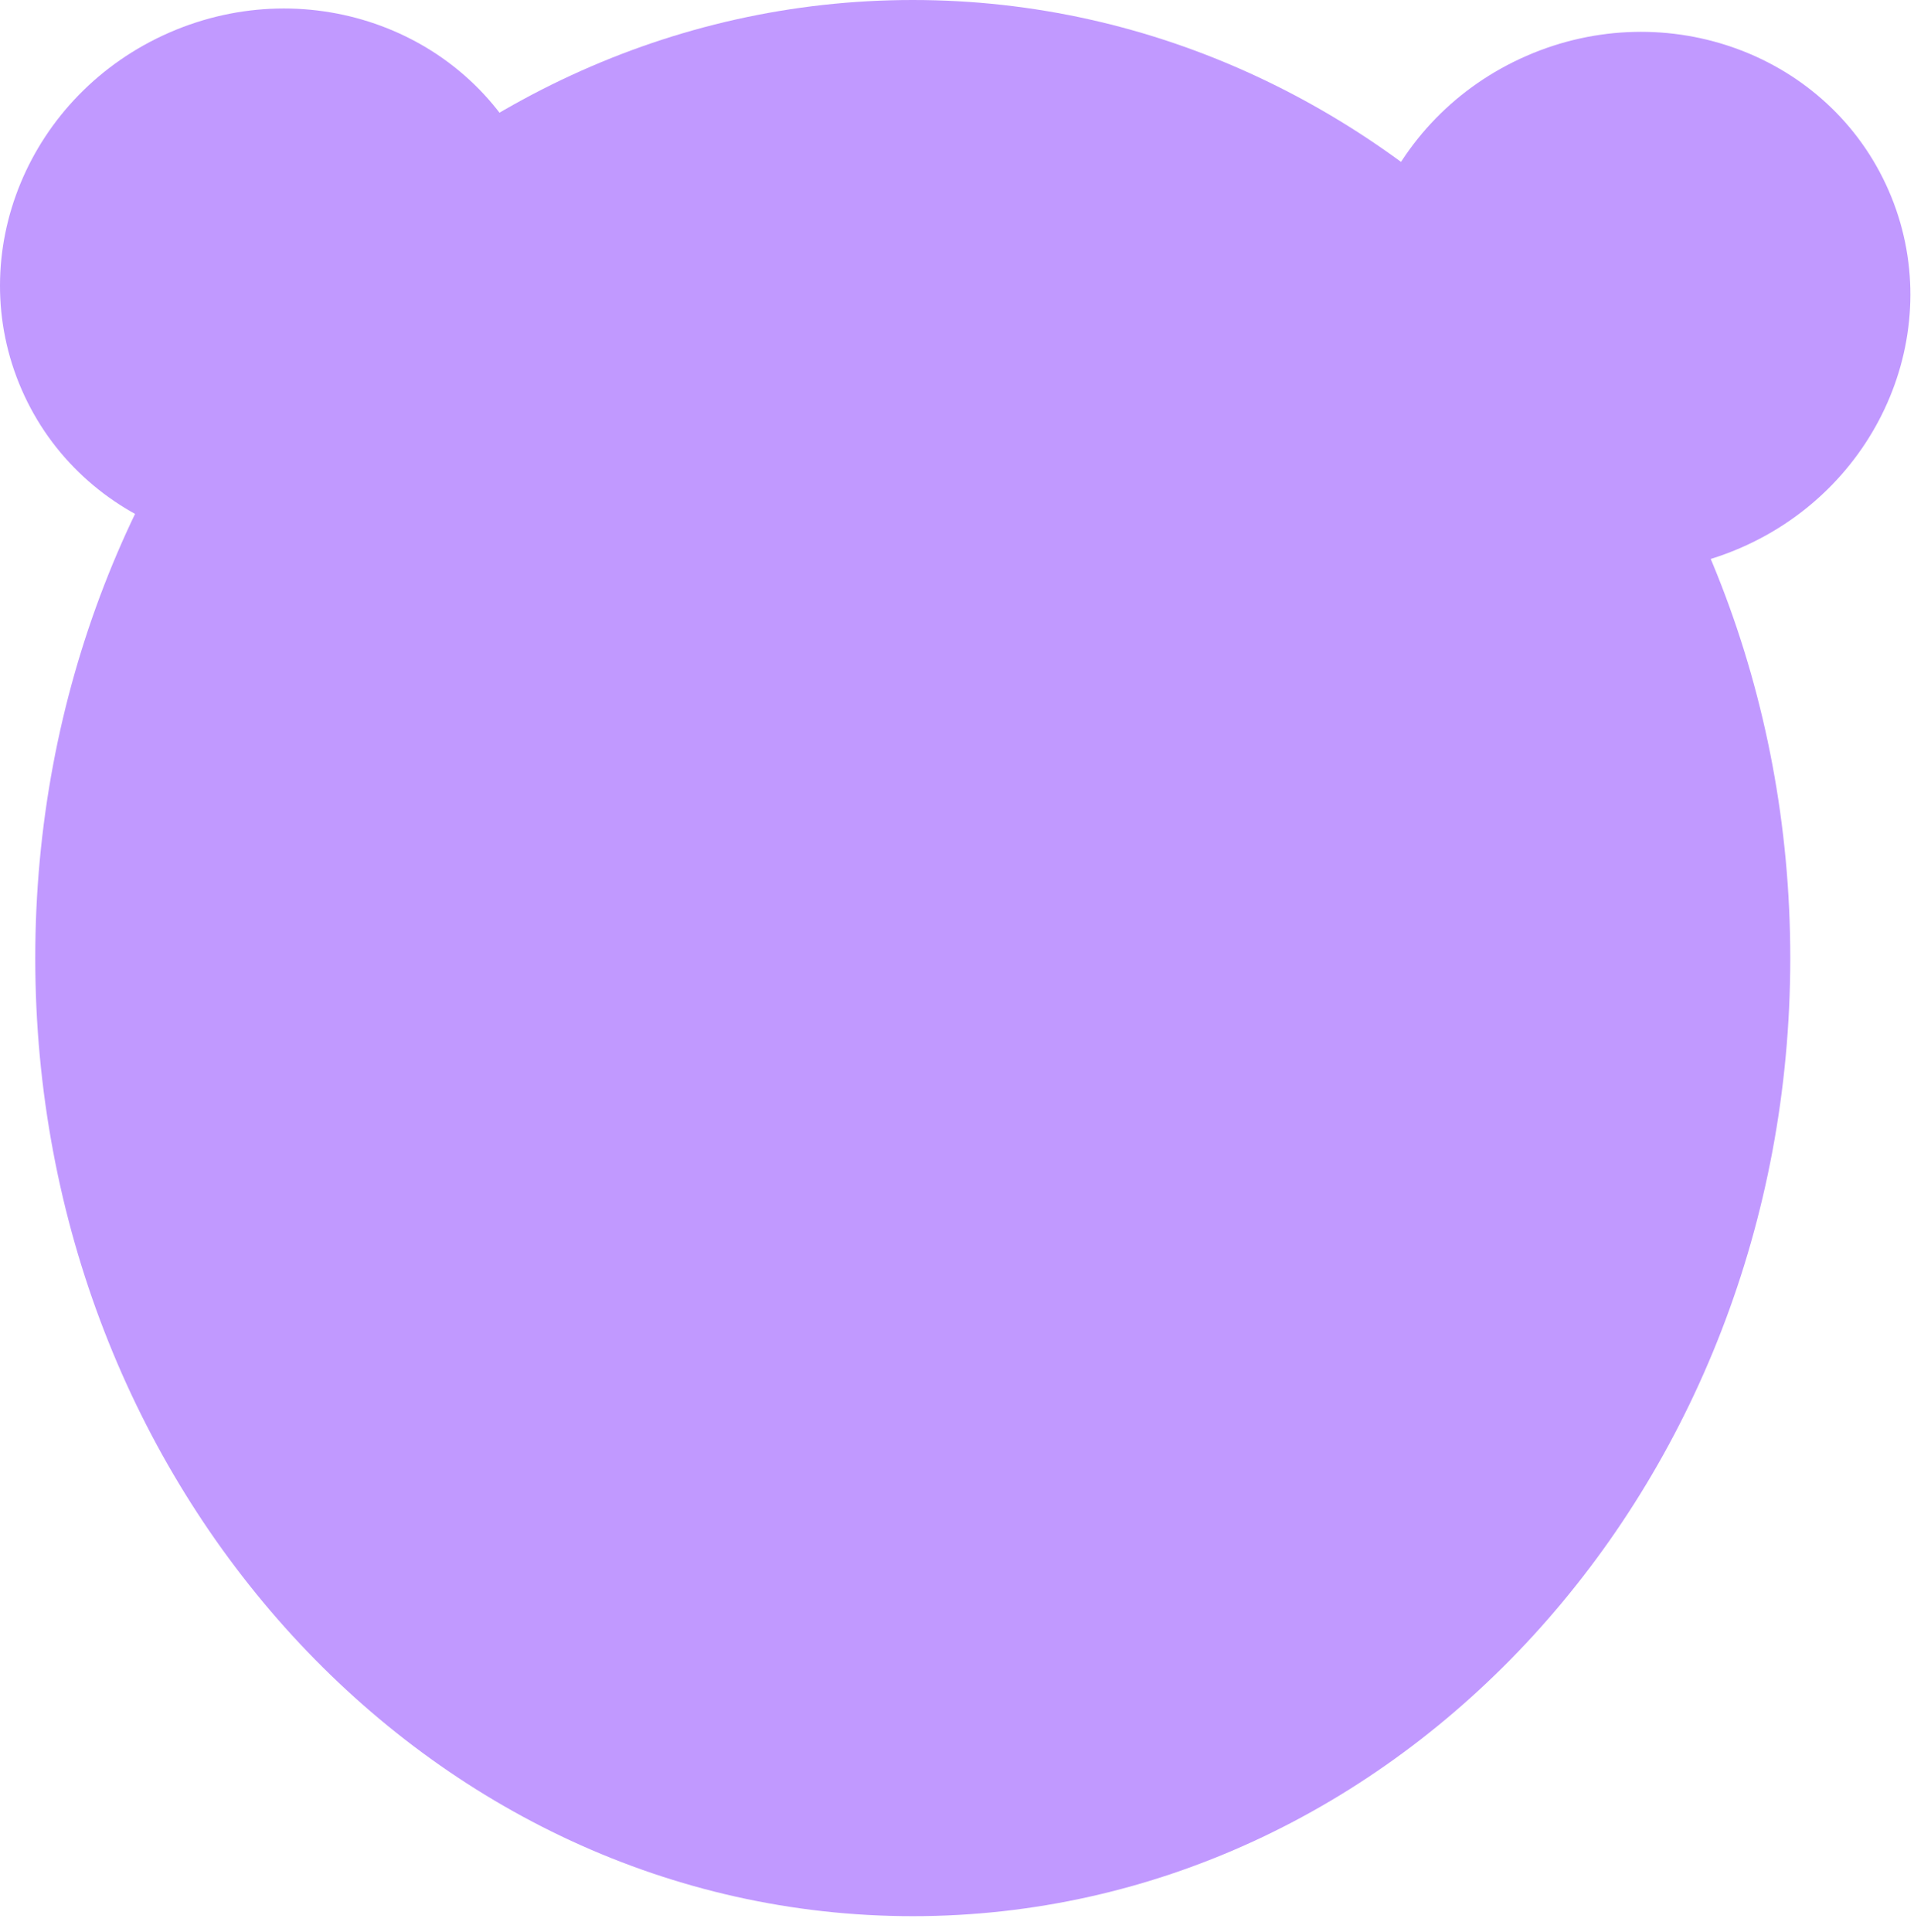 <?xml version="1.0" encoding="UTF-8" standalone="no"?>
<svg fill="#ef993f78" width="100%" height="100%" viewBox="0 0 107 108" version="1.1" xmlns="http://www.w3.org/2000/svg">
<path d="M100.083,53.55c-0,29.576 -21.964,53.55 -49.054,53.55c-27.094,-0 -49.058,-23.974 -49.058,-53.55c0,-29.577 21.964,-53.55 49.058,-53.55c27.09,0 49.054,23.973 49.054,53.55" style="fill:#c199ff;fill-rule:nonzero;"/><path d="M29.722,9.349c3.31,7.592 -0.389,16.528 -8.261,19.96c-7.873,3.433 -16.938,0.062 -20.248,-7.53c-3.31,-7.592 0.389,-16.528 8.261,-19.961c7.872,-3.432 16.938,-0.061 20.248,7.531" style="fill:#c199ff;fill-rule:nonzero;"/><path d="M105.585,10.653c3.311,7.592 -0.388,16.529 -8.26,19.961c-7.873,3.433 -16.938,0.062 -20.249,-7.53c-3.31,-7.592 0.389,-16.529 8.262,-19.961c7.872,-3.433 16.937,-0.062 20.247,7.53" style="fill:#c199ff;fill-rule:nonzero;"/></svg>